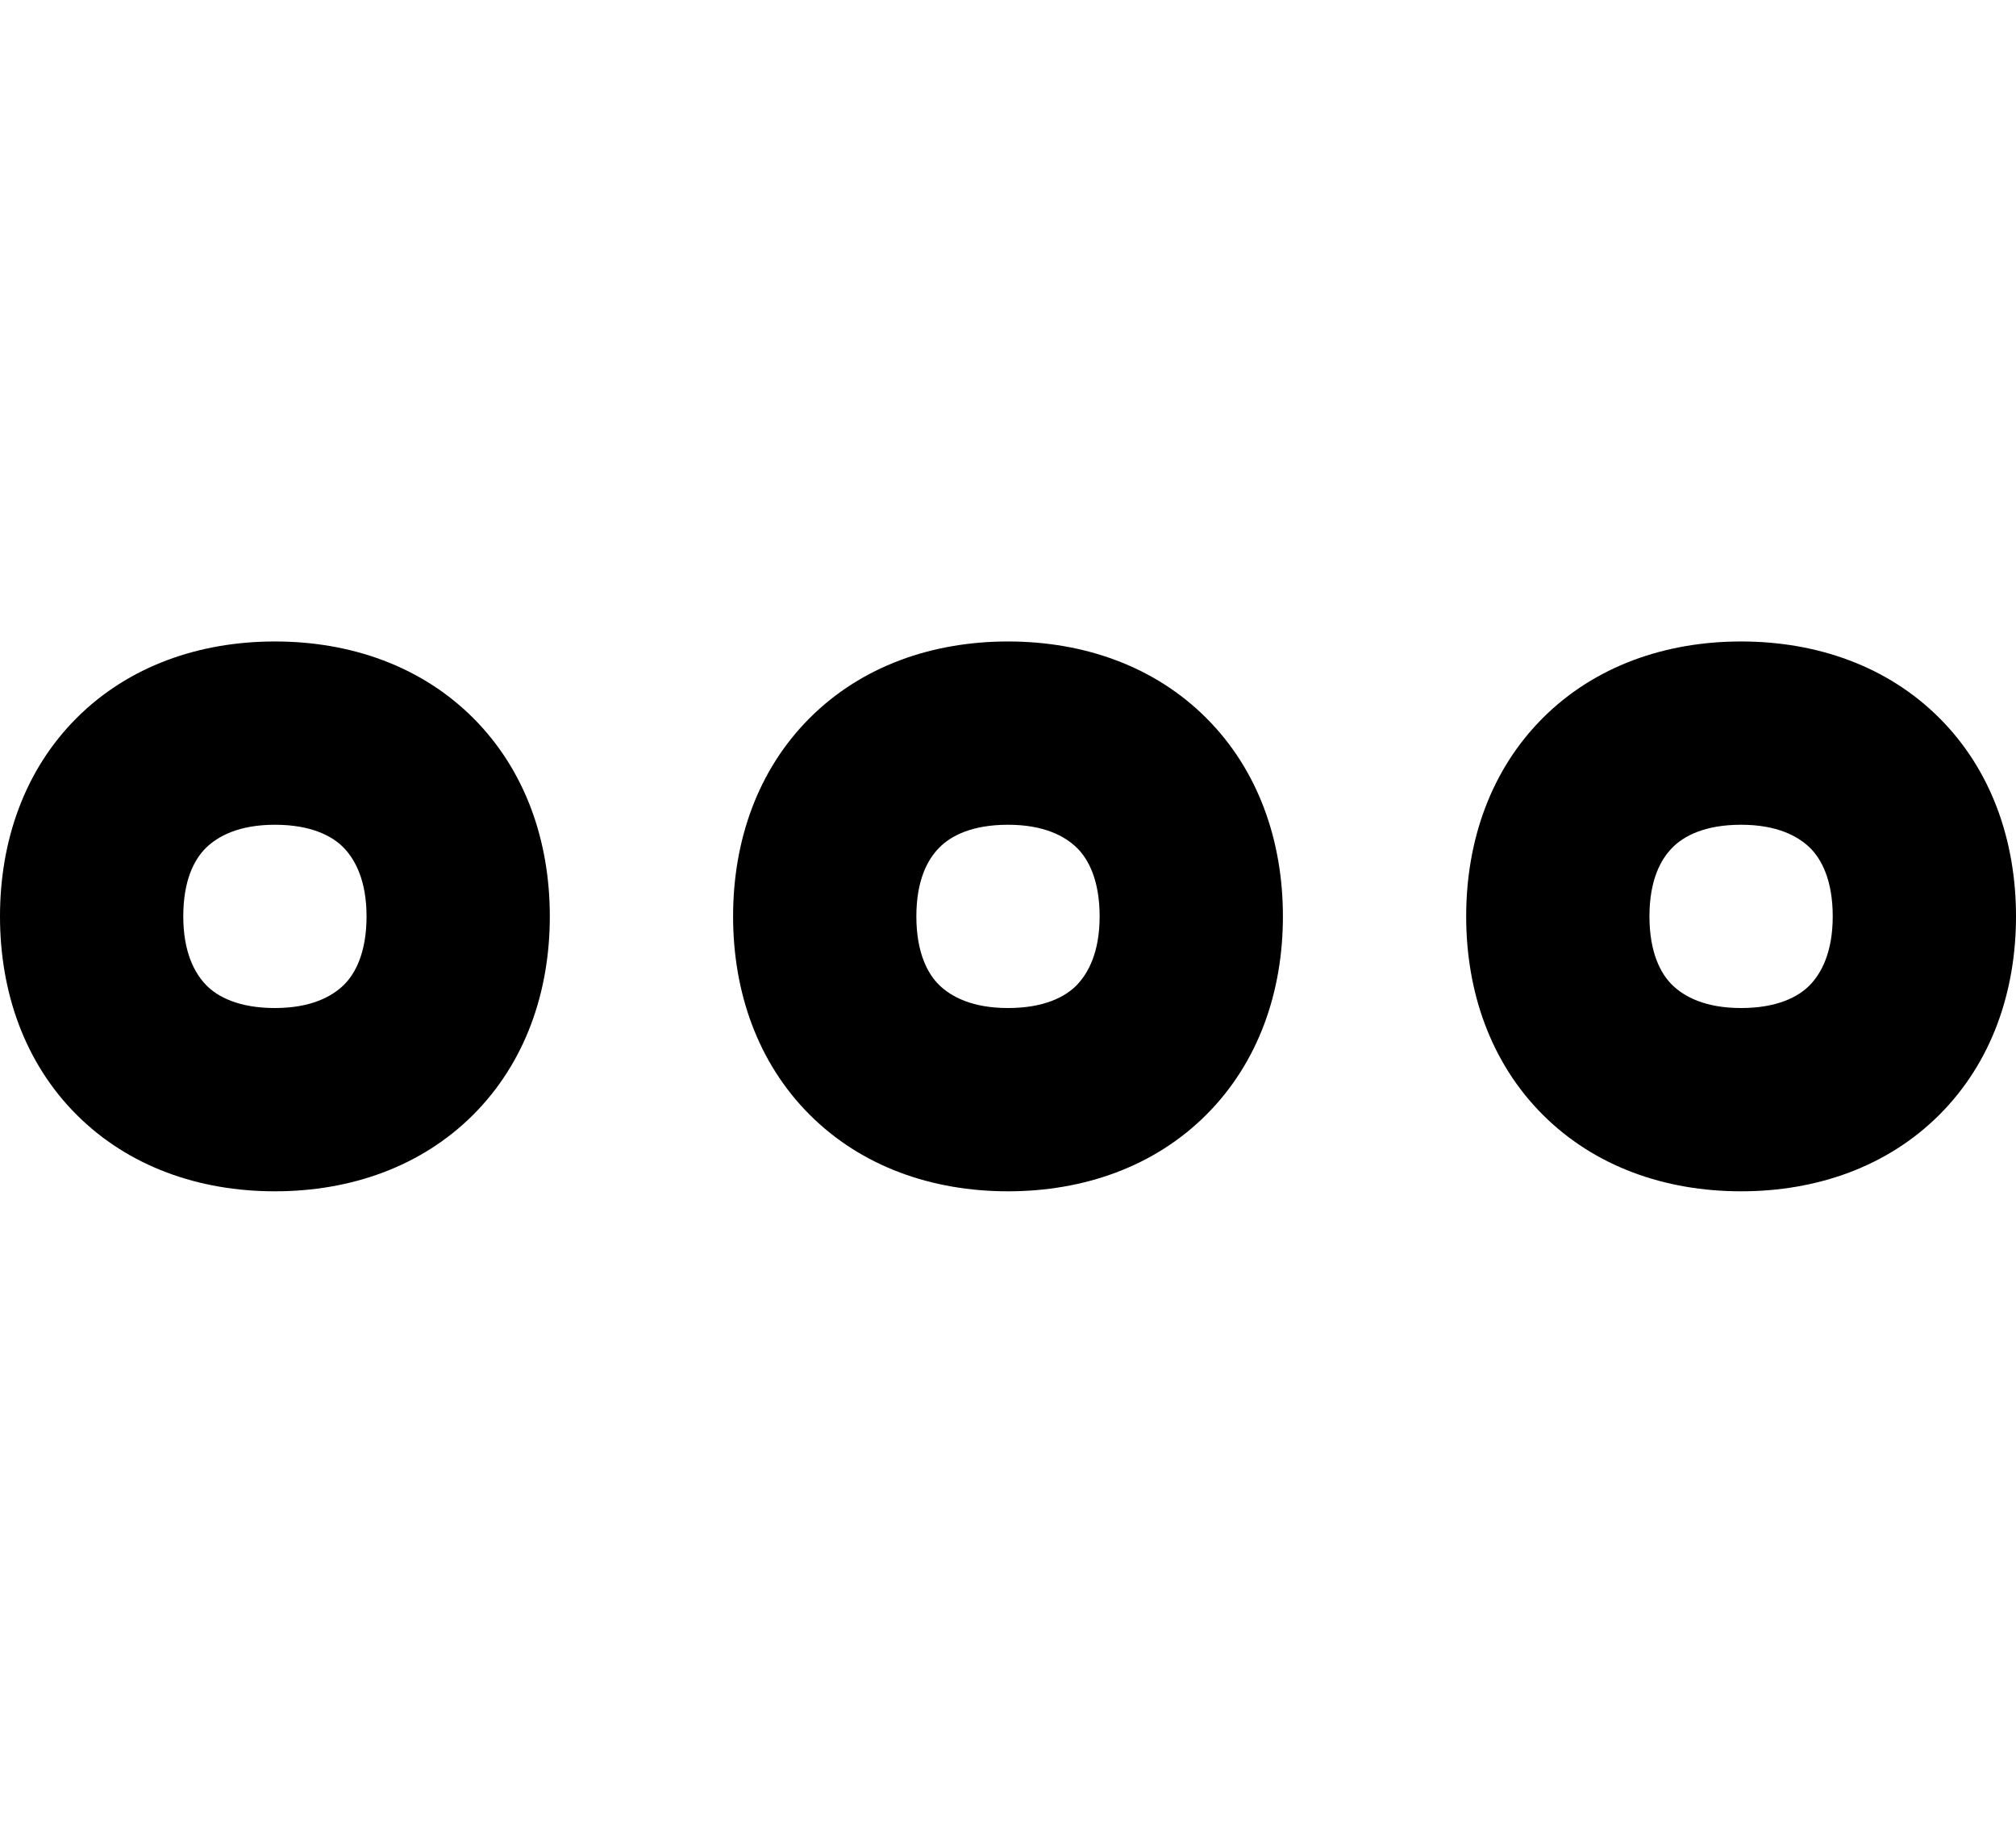 <svg xmlns="http://www.w3.org/2000/svg" viewBox="0 0 616 560"><!--! Font Awesome Pro 7.1.0 by @fontawesome - https://fontawesome.com License - https://fontawesome.com/license (Commercial License) Copyright 2025 Fonticons, Inc. --><path fill="currentColor" d="M84 196c-23.1 0-44.7 7.5-60.6 23.4S0 256.9 0 280 7.5 324.7 23.4 340.6 60.9 364 84 364 128.7 356.5 144.6 340.6 168 303.1 168 280 160.5 235.3 144.6 219.4 107.1 196 84 196zM56 280c0-11.1 3.4-17.5 7-21s10-7 21-7 17.5 3.4 21 7 7 10 7 21-3.4 17.5-7 21-10 7-21 7-17.5-3.4-21-7-7-10-7-21zm191.4-60.6C263.3 203.5 284.9 196 308 196s44.7 7.5 60.6 23.4 23.4 37.5 23.4 60.6-7.5 44.7-23.4 60.6-37.5 23.4-60.6 23.4-44.7-7.5-60.6-23.4-23.4-37.5-23.4-60.6 7.5-44.7 23.4-60.6zM287 259c-3.6 3.6-7 10-7 21s3.4 17.5 7 21 10 7 21 7 17.5-3.4 21-7 7-10 7-21-3.4-17.5-7-21-10-7-21-7-17.5 3.4-21 7zm184.4-39.6C487.3 203.5 508.9 196 532 196s44.7 7.5 60.6 23.4 23.4 37.5 23.4 60.6-7.5 44.7-23.4 60.6-37.5 23.4-60.6 23.4-44.7-7.5-60.6-23.4-23.4-37.5-23.4-60.6 7.5-44.7 23.4-60.6zM511 259c-3.6 3.6-7 10-7 21s3.4 17.5 7 21 10 7 21 7 17.5-3.4 21-7 7-10 7-21-3.4-17.5-7-21-10-7-21-7-17.5 3.4-21 7z"/></svg>